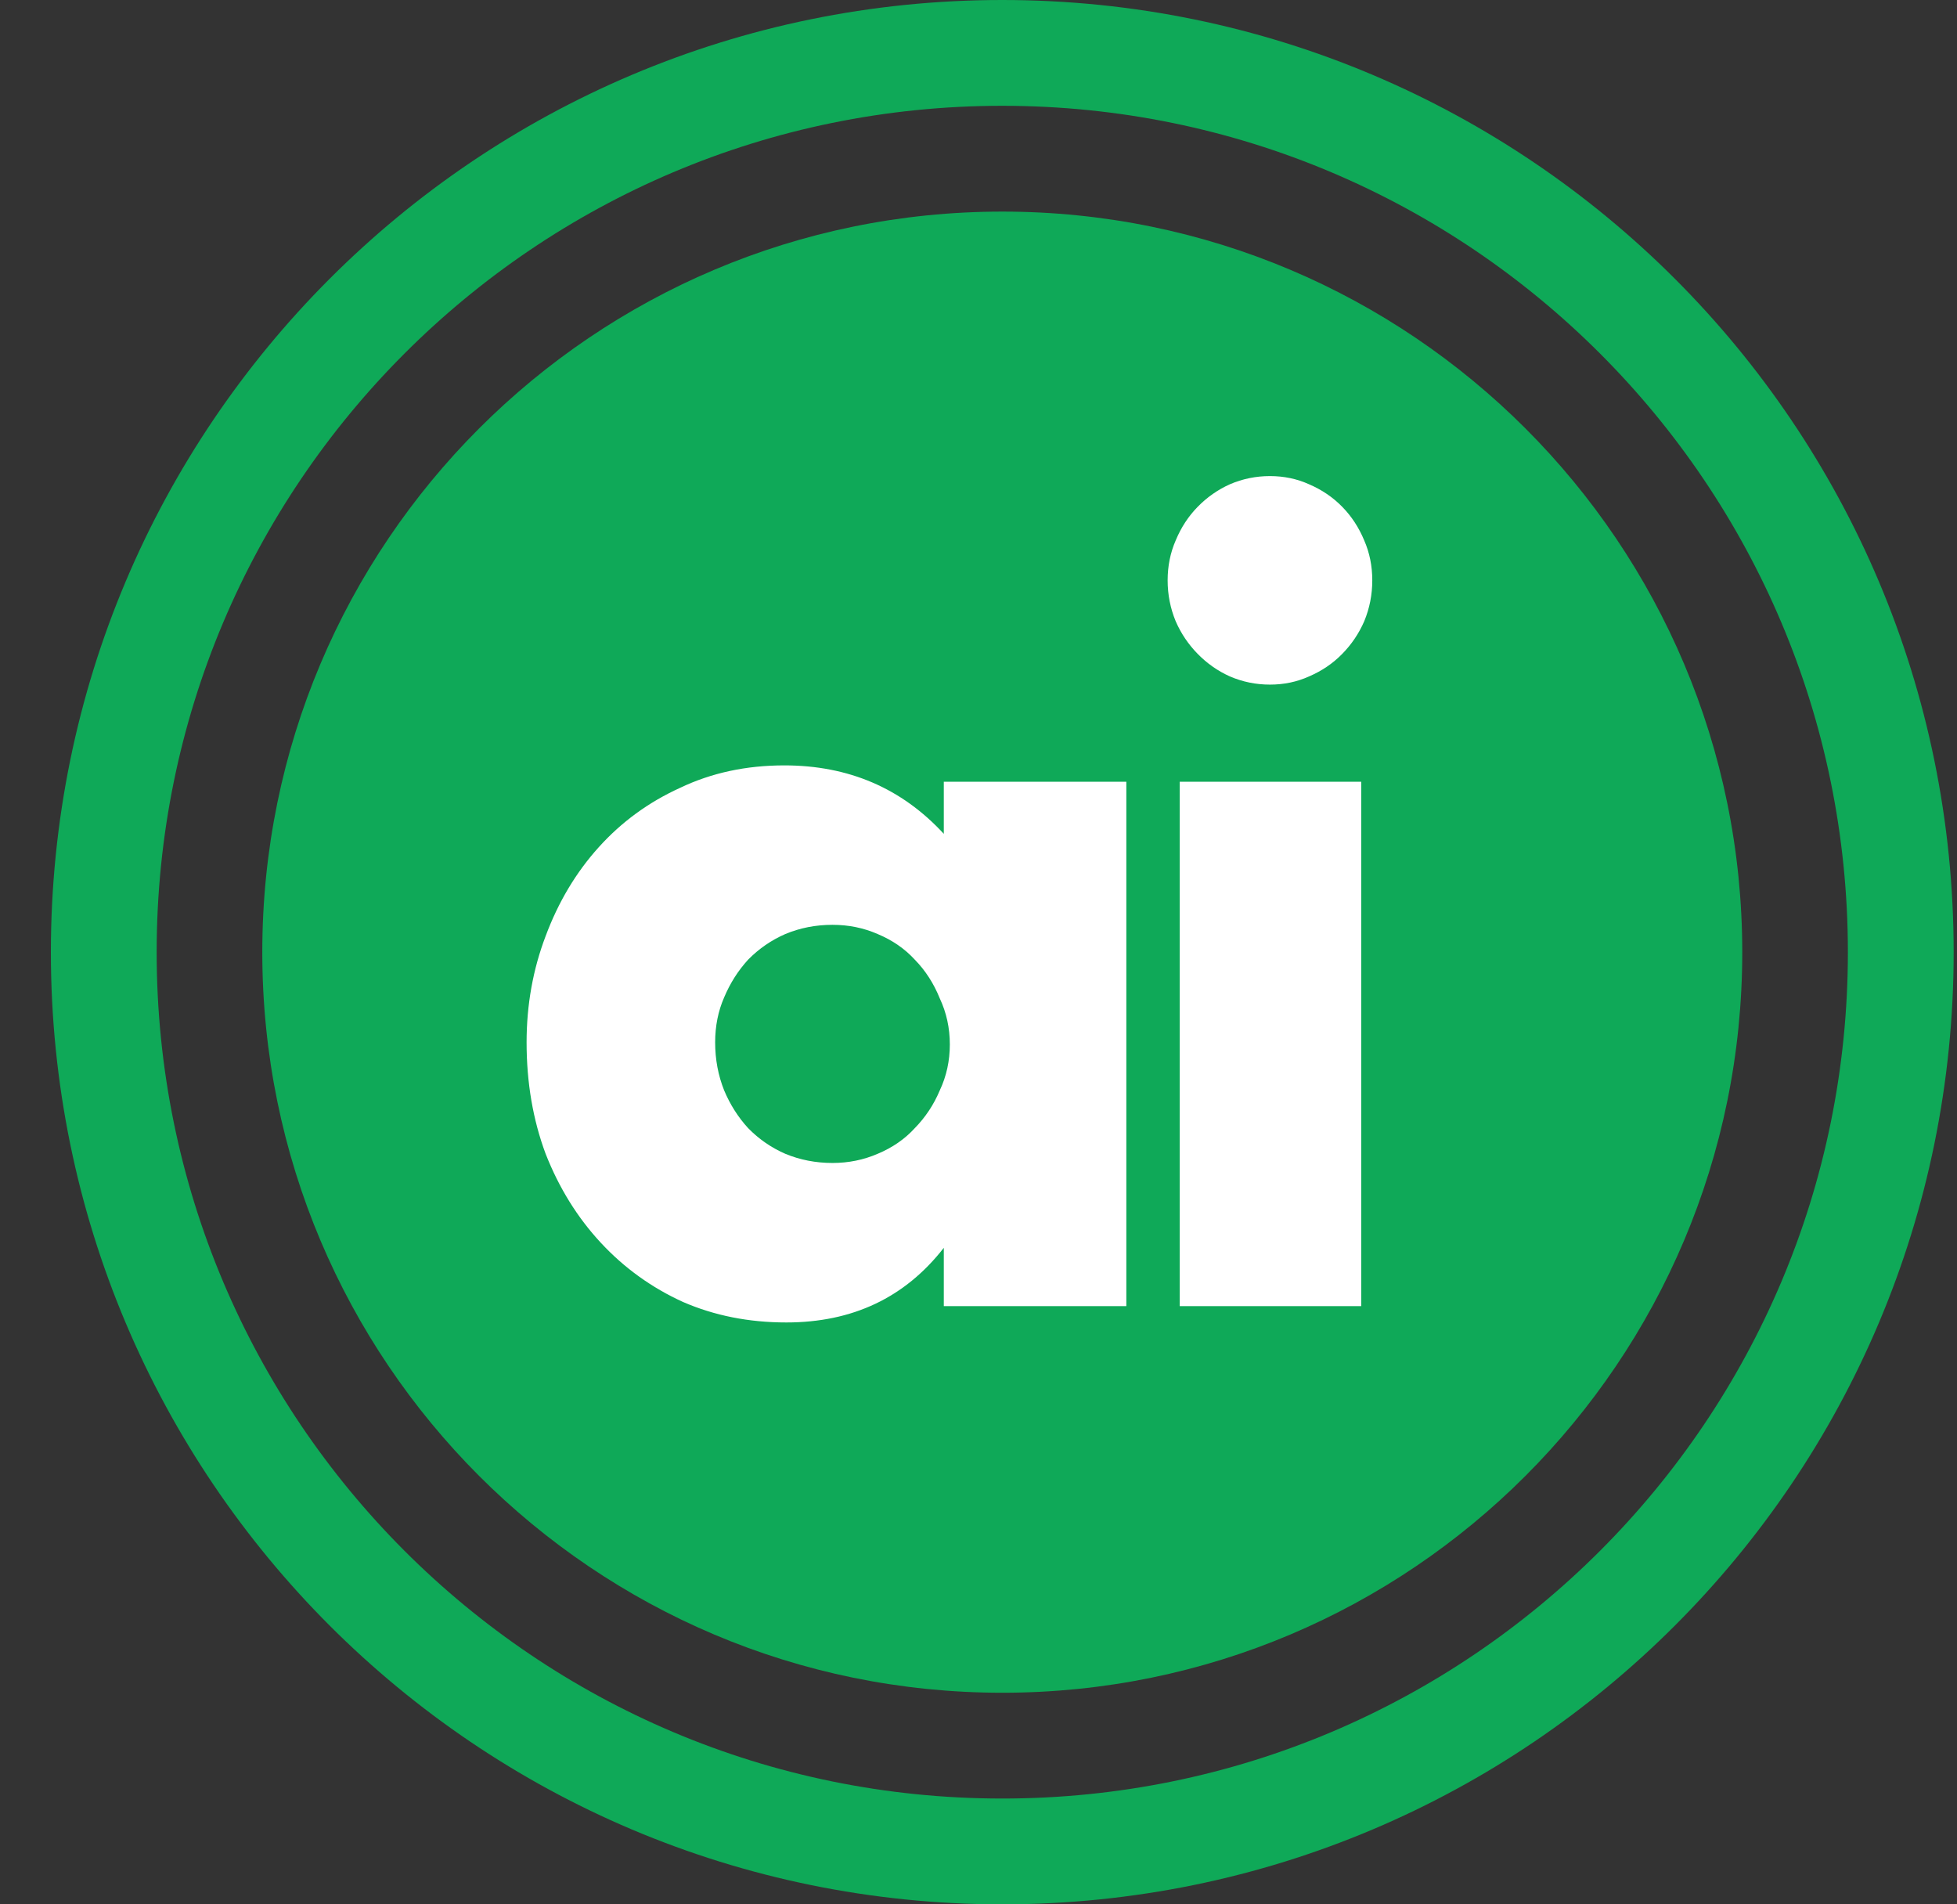 <svg width="37" height="36" viewBox="0 0 37 36" fill="none" xmlns="http://www.w3.org/2000/svg">
    <rect x="0" y="0" width="37" height="36" fill="#333333" stroke="none"/>
    <path
        d="M18.949 1C28.331 1 35.937 8.611 35.937 18C35.937 27.39 28.331 35 18.949 35C9.568 35 1.962 27.39 1.962 18C1.962 8.611 9.568 1 18.949 1Z"
        stroke="#0FA958" stroke-width="2" />
    <path
        d="M32.94 18C32.94 10.268 26.676 4 18.95 4C11.223 4 4.959 10.268 4.959 18C4.959 25.732 11.223 32 18.95 32C26.676 32 32.94 25.732 32.94 18Z"
        fill="#0FA958" />
    <path
        d="M13.521 19.705C13.521 20.027 13.578 20.33 13.691 20.613C13.805 20.884 13.957 21.122 14.146 21.328C14.349 21.535 14.582 21.696 14.848 21.812C15.126 21.927 15.423 21.985 15.739 21.985C16.043 21.985 16.327 21.927 16.593 21.812C16.871 21.696 17.105 21.535 17.294 21.328C17.496 21.122 17.654 20.884 17.768 20.613C17.895 20.343 17.958 20.053 17.958 19.744C17.958 19.435 17.895 19.145 17.768 18.874C17.654 18.591 17.496 18.346 17.294 18.14C17.105 17.934 16.871 17.773 16.593 17.657C16.327 17.541 16.043 17.483 15.739 17.483C15.423 17.483 15.126 17.541 14.848 17.657C14.582 17.773 14.349 17.934 14.146 18.14C13.957 18.346 13.805 18.584 13.691 18.855C13.578 19.113 13.521 19.396 13.521 19.705ZM17.844 14.778H21.295V24.691H17.844V23.589C17.111 24.53 16.119 25 14.867 25C14.159 25 13.508 24.871 12.914 24.613C12.32 24.343 11.801 23.969 11.359 23.493C10.916 23.016 10.569 22.456 10.316 21.812C10.076 21.168 9.956 20.465 9.956 19.705C9.956 18.997 10.076 18.327 10.316 17.696C10.556 17.052 10.891 16.491 11.321 16.015C11.751 15.538 12.263 15.164 12.857 14.894C13.451 14.61 14.108 14.469 14.829 14.469C16.043 14.469 17.048 14.9 17.844 15.763V14.778ZM25.736 14.778V24.691H22.304V14.778H25.736ZM22.076 10.971C22.076 10.7 22.127 10.449 22.228 10.217C22.329 9.973 22.468 9.76 22.645 9.58C22.822 9.399 23.024 9.258 23.252 9.155C23.492 9.052 23.745 9 24.01 9C24.276 9 24.522 9.052 24.75 9.155C24.99 9.258 25.199 9.399 25.376 9.58C25.553 9.76 25.692 9.973 25.793 10.217C25.894 10.449 25.945 10.7 25.945 10.971C25.945 11.242 25.894 11.499 25.793 11.744C25.692 11.976 25.553 12.182 25.376 12.362C25.199 12.543 24.99 12.684 24.75 12.787C24.522 12.89 24.276 12.942 24.01 12.942C23.745 12.942 23.492 12.89 23.252 12.787C23.024 12.684 22.822 12.543 22.645 12.362C22.468 12.182 22.329 11.976 22.228 11.744C22.127 11.499 22.076 11.242 22.076 10.971Z"
        fill="white" />
</svg>
    